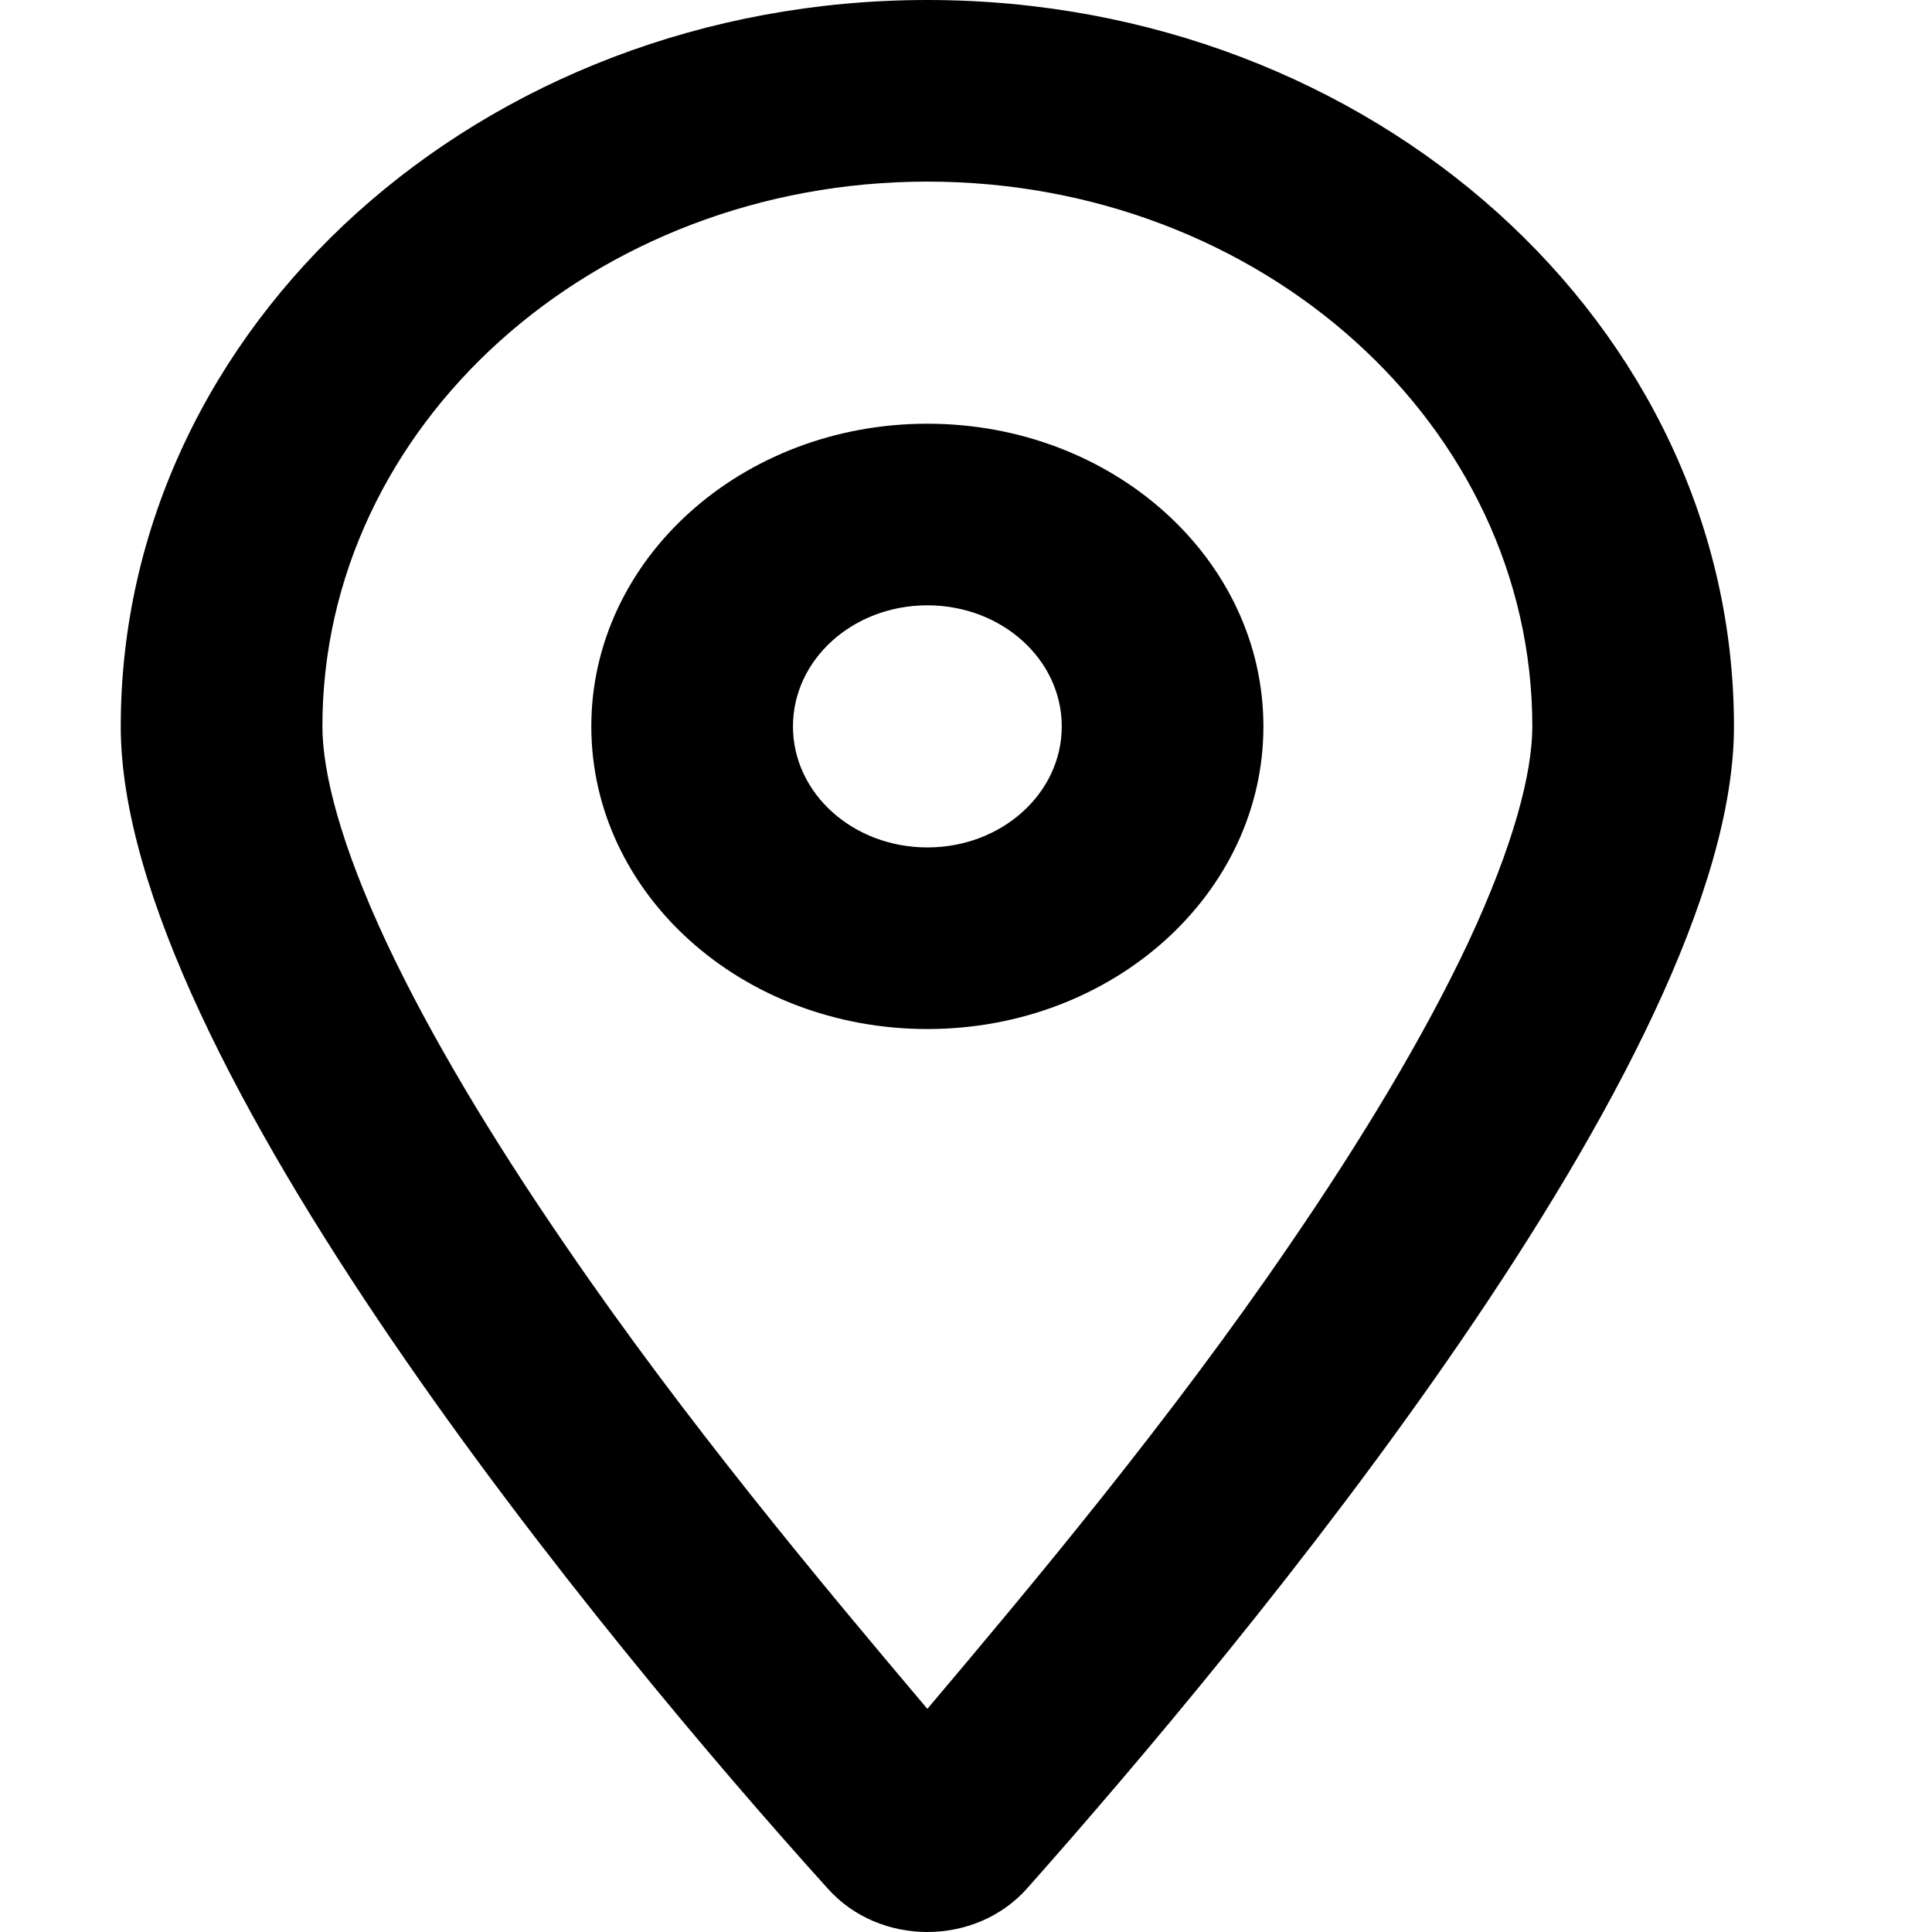 <svg viewBox="0 0 16 16" xmlns="http://www.w3.org/2000/svg"><path d="M10.463 6.016C10.463 7.4 9.218 8.522 7.68 8.522C6.142 8.522 4.897 7.4 4.897 6.016C4.897 4.631 6.142 3.509 7.68 3.509C9.218 3.509 10.463 4.631 10.463 6.016ZM7.68 5.013C7.064 5.013 6.567 5.461 6.567 6.016C6.567 6.57 7.064 7.018 7.68 7.018C8.296 7.018 8.793 6.57 8.793 6.016C8.793 5.461 8.296 5.013 7.68 5.013ZM14.36 6.016C14.36 8.754 10.289 13.629 8.505 15.64C8.077 16.12 7.283 16.12 6.855 15.64C5.039 13.629 1 8.754 1 6.016C1 2.693 3.991 0 7.68 0C11.368 0 14.36 2.693 14.36 6.016ZM7.68 1.504C4.914 1.504 2.67 3.525 2.67 6.016C2.67 6.404 2.826 7.006 3.202 7.808C3.567 8.585 4.085 9.443 4.681 10.311C5.669 11.759 6.817 13.131 7.68 14.152C8.543 13.131 9.691 11.759 10.679 10.311C11.274 9.443 11.792 8.585 12.158 7.808C12.533 7.006 12.69 6.404 12.69 6.016C12.69 3.525 10.446 1.504 7.68 1.504Z"/></svg>
